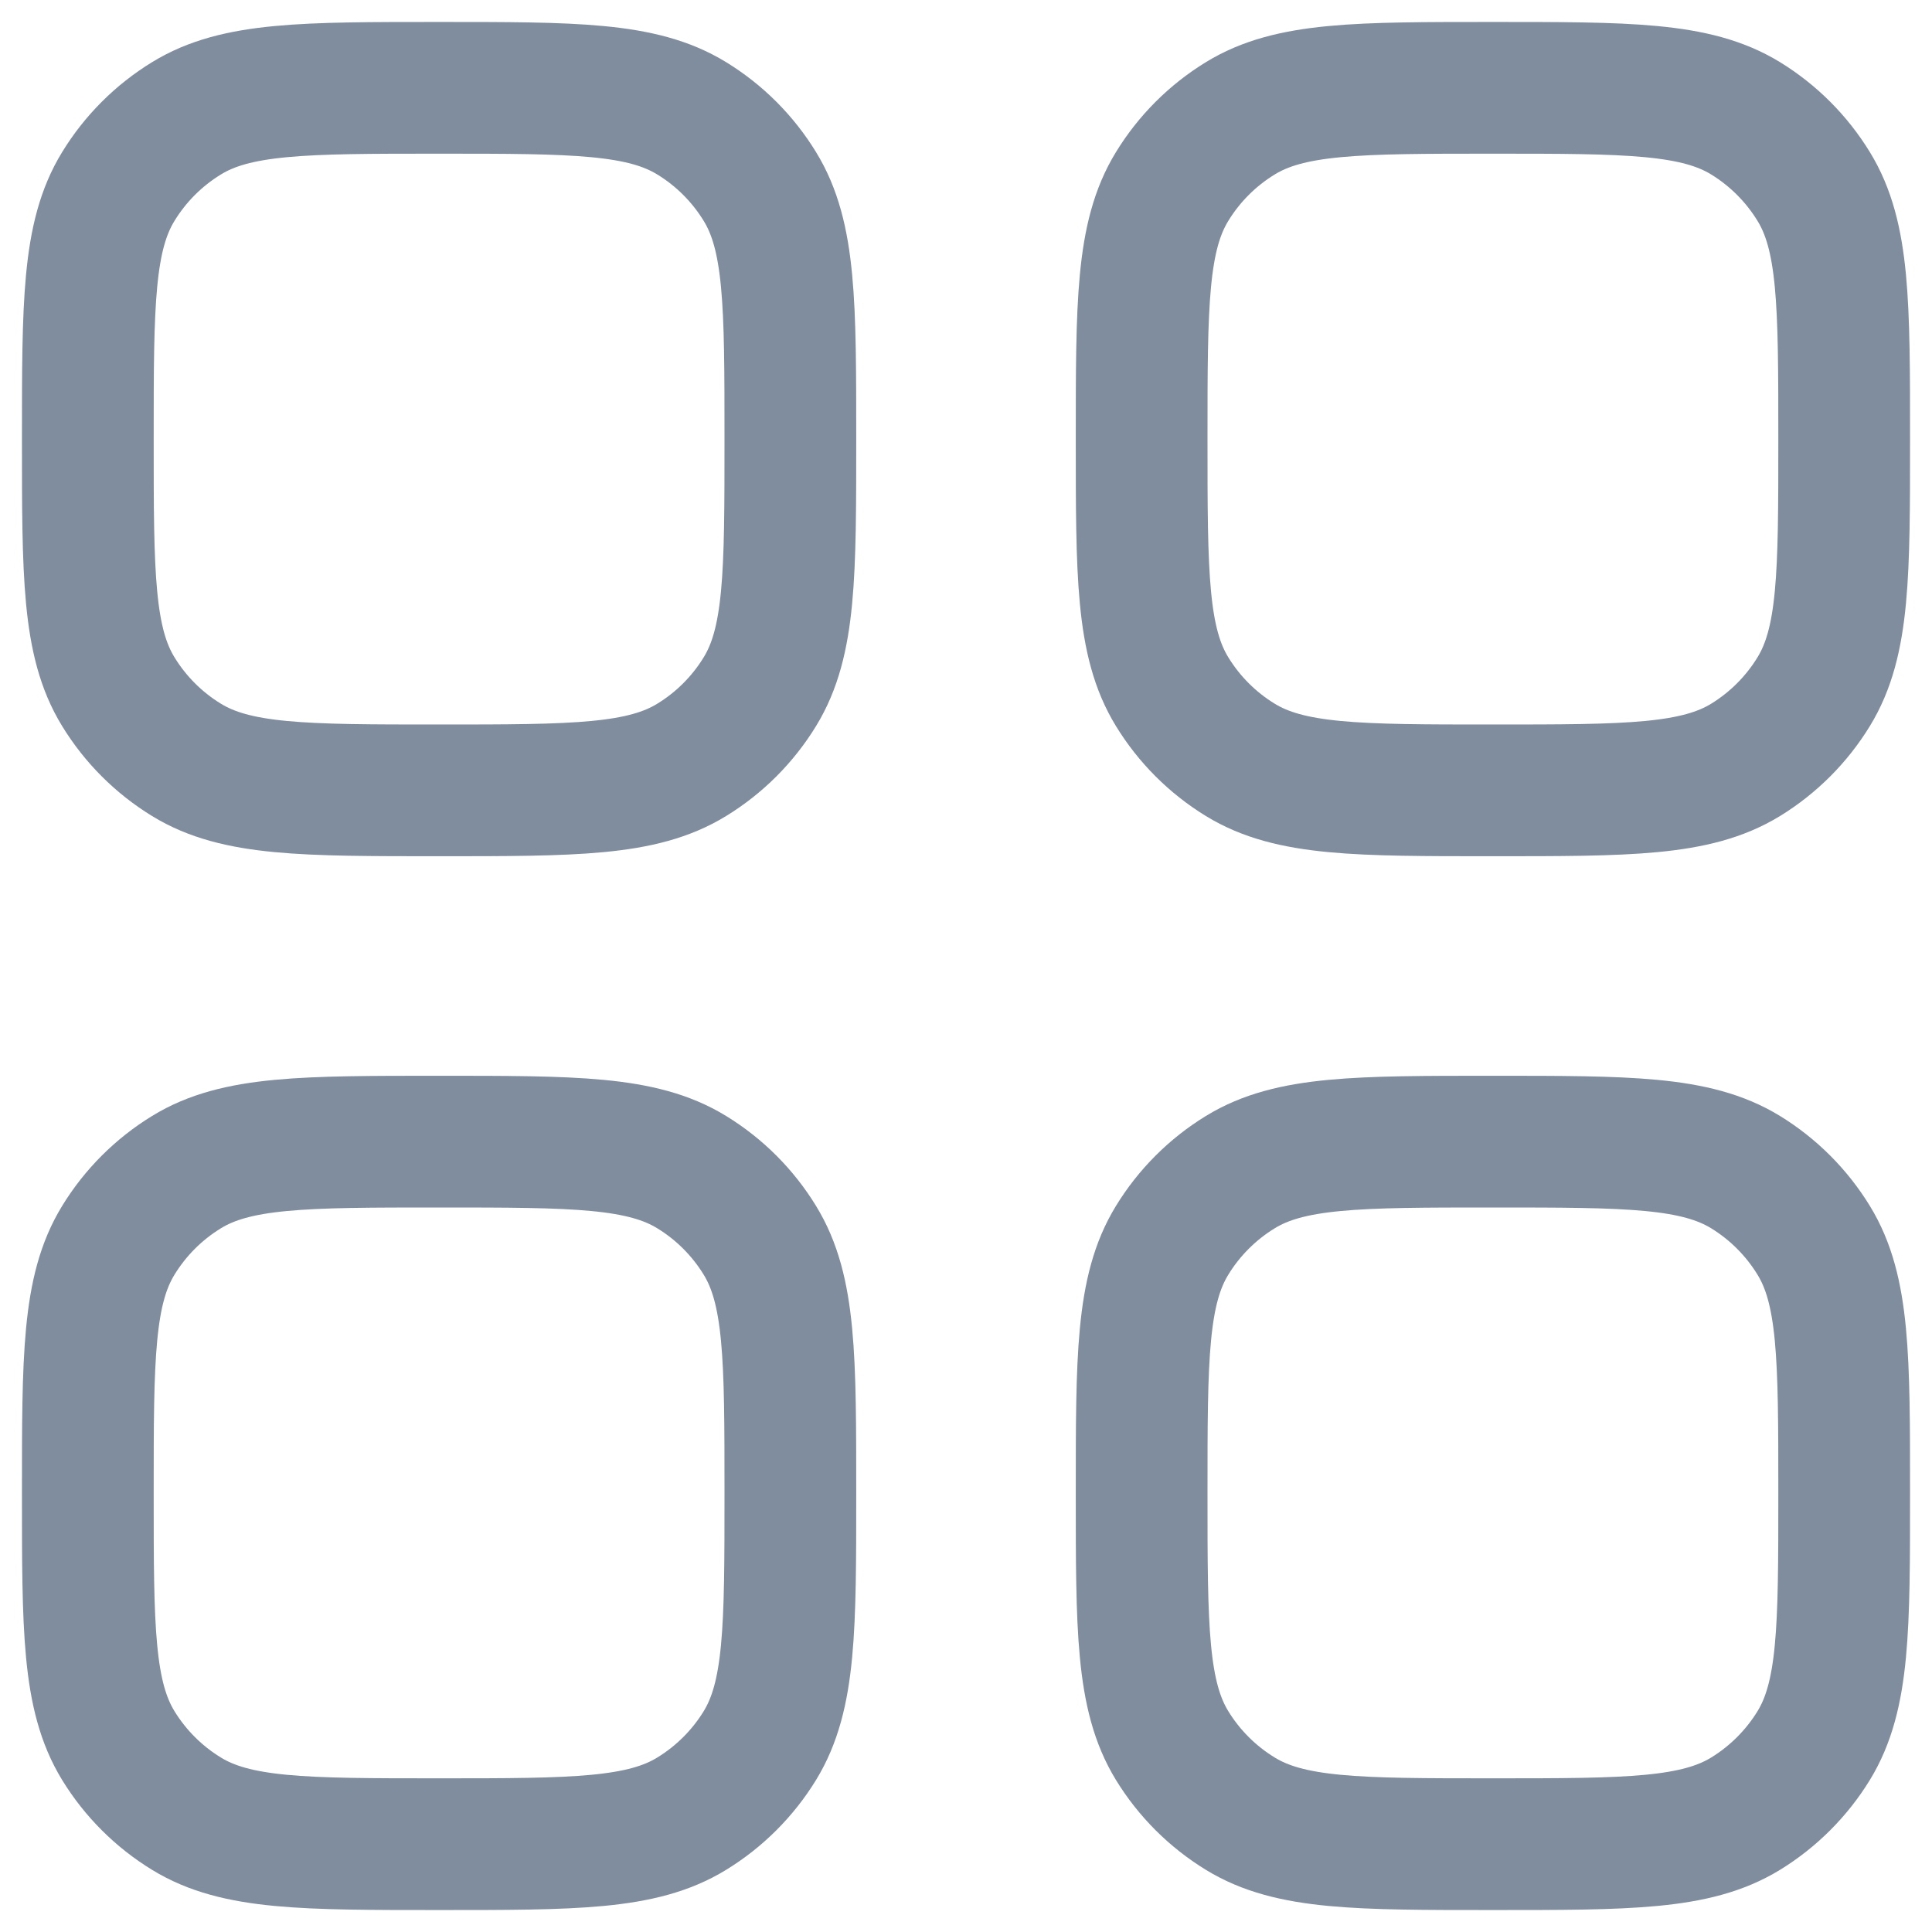 <svg width="44" height="44" viewBox="0 0 44 44" fill="none" xmlns="http://www.w3.org/2000/svg">
<path d="M2 34C2 30.92 2 29.38 2.694 28.248C3.082 27.614 3.614 27.082 4.248 26.694C5.378 26 6.92 26 10 26C13.08 26 14.62 26 15.752 26.694C16.386 27.082 16.918 27.614 17.306 28.248C18 29.378 18 30.92 18 34C18 37.08 18 38.62 17.306 39.754C16.918 40.386 16.386 40.918 15.752 41.306C14.622 42 13.08 42 10 42C6.92 42 5.38 42 4.248 41.306C3.615 40.919 3.082 40.387 2.694 39.754C2 38.62 2 37.08 2 34ZM26 34C26 30.92 26 29.38 26.694 28.248C27.082 27.614 27.614 27.082 28.248 26.694C29.378 26 30.92 26 34 26C37.08 26 38.62 26 39.754 26.694C40.386 27.082 40.918 27.614 41.306 28.248C42 29.378 42 30.92 42 34C42 37.08 42 38.62 41.306 39.754C40.918 40.386 40.386 40.918 39.754 41.306C38.62 42 37.08 42 34 42C30.92 42 29.38 42 28.248 41.306C27.615 40.919 27.082 40.387 26.694 39.754C26 38.62 26 37.08 26 34ZM2 10C2 6.92 2 5.38 2.694 4.248C3.082 3.614 3.614 3.082 4.248 2.694C5.378 2 6.92 2 10 2C13.08 2 14.62 2 15.752 2.694C16.386 3.082 16.918 3.614 17.306 4.248C18 5.378 18 6.92 18 10C18 13.08 18 14.62 17.306 15.752C16.918 16.386 16.386 16.918 15.752 17.306C14.622 18 13.08 18 10 18C6.92 18 5.38 18 4.248 17.306C3.614 16.918 3.082 16.386 2.694 15.752C2 14.622 2 13.08 2 10ZM26 10C26 6.92 26 5.38 26.694 4.248C27.082 3.614 27.614 3.082 28.248 2.694C29.378 2 30.92 2 34 2C37.08 2 38.62 2 39.754 2.694C40.386 3.082 40.918 3.614 41.306 4.248C42 5.378 42 6.92 42 10C42 13.08 42 14.62 41.306 15.752C40.918 16.386 40.386 16.918 39.754 17.306C38.62 18 37.08 18 34 18C30.92 18 29.38 18 28.248 17.306C27.614 16.918 27.082 16.386 26.694 15.752C26 14.622 26 13.08 26 10Z" stroke="#808D9E" stroke-width="3" stroke-linecap="round" stroke-linejoin="round"/>
</svg>
